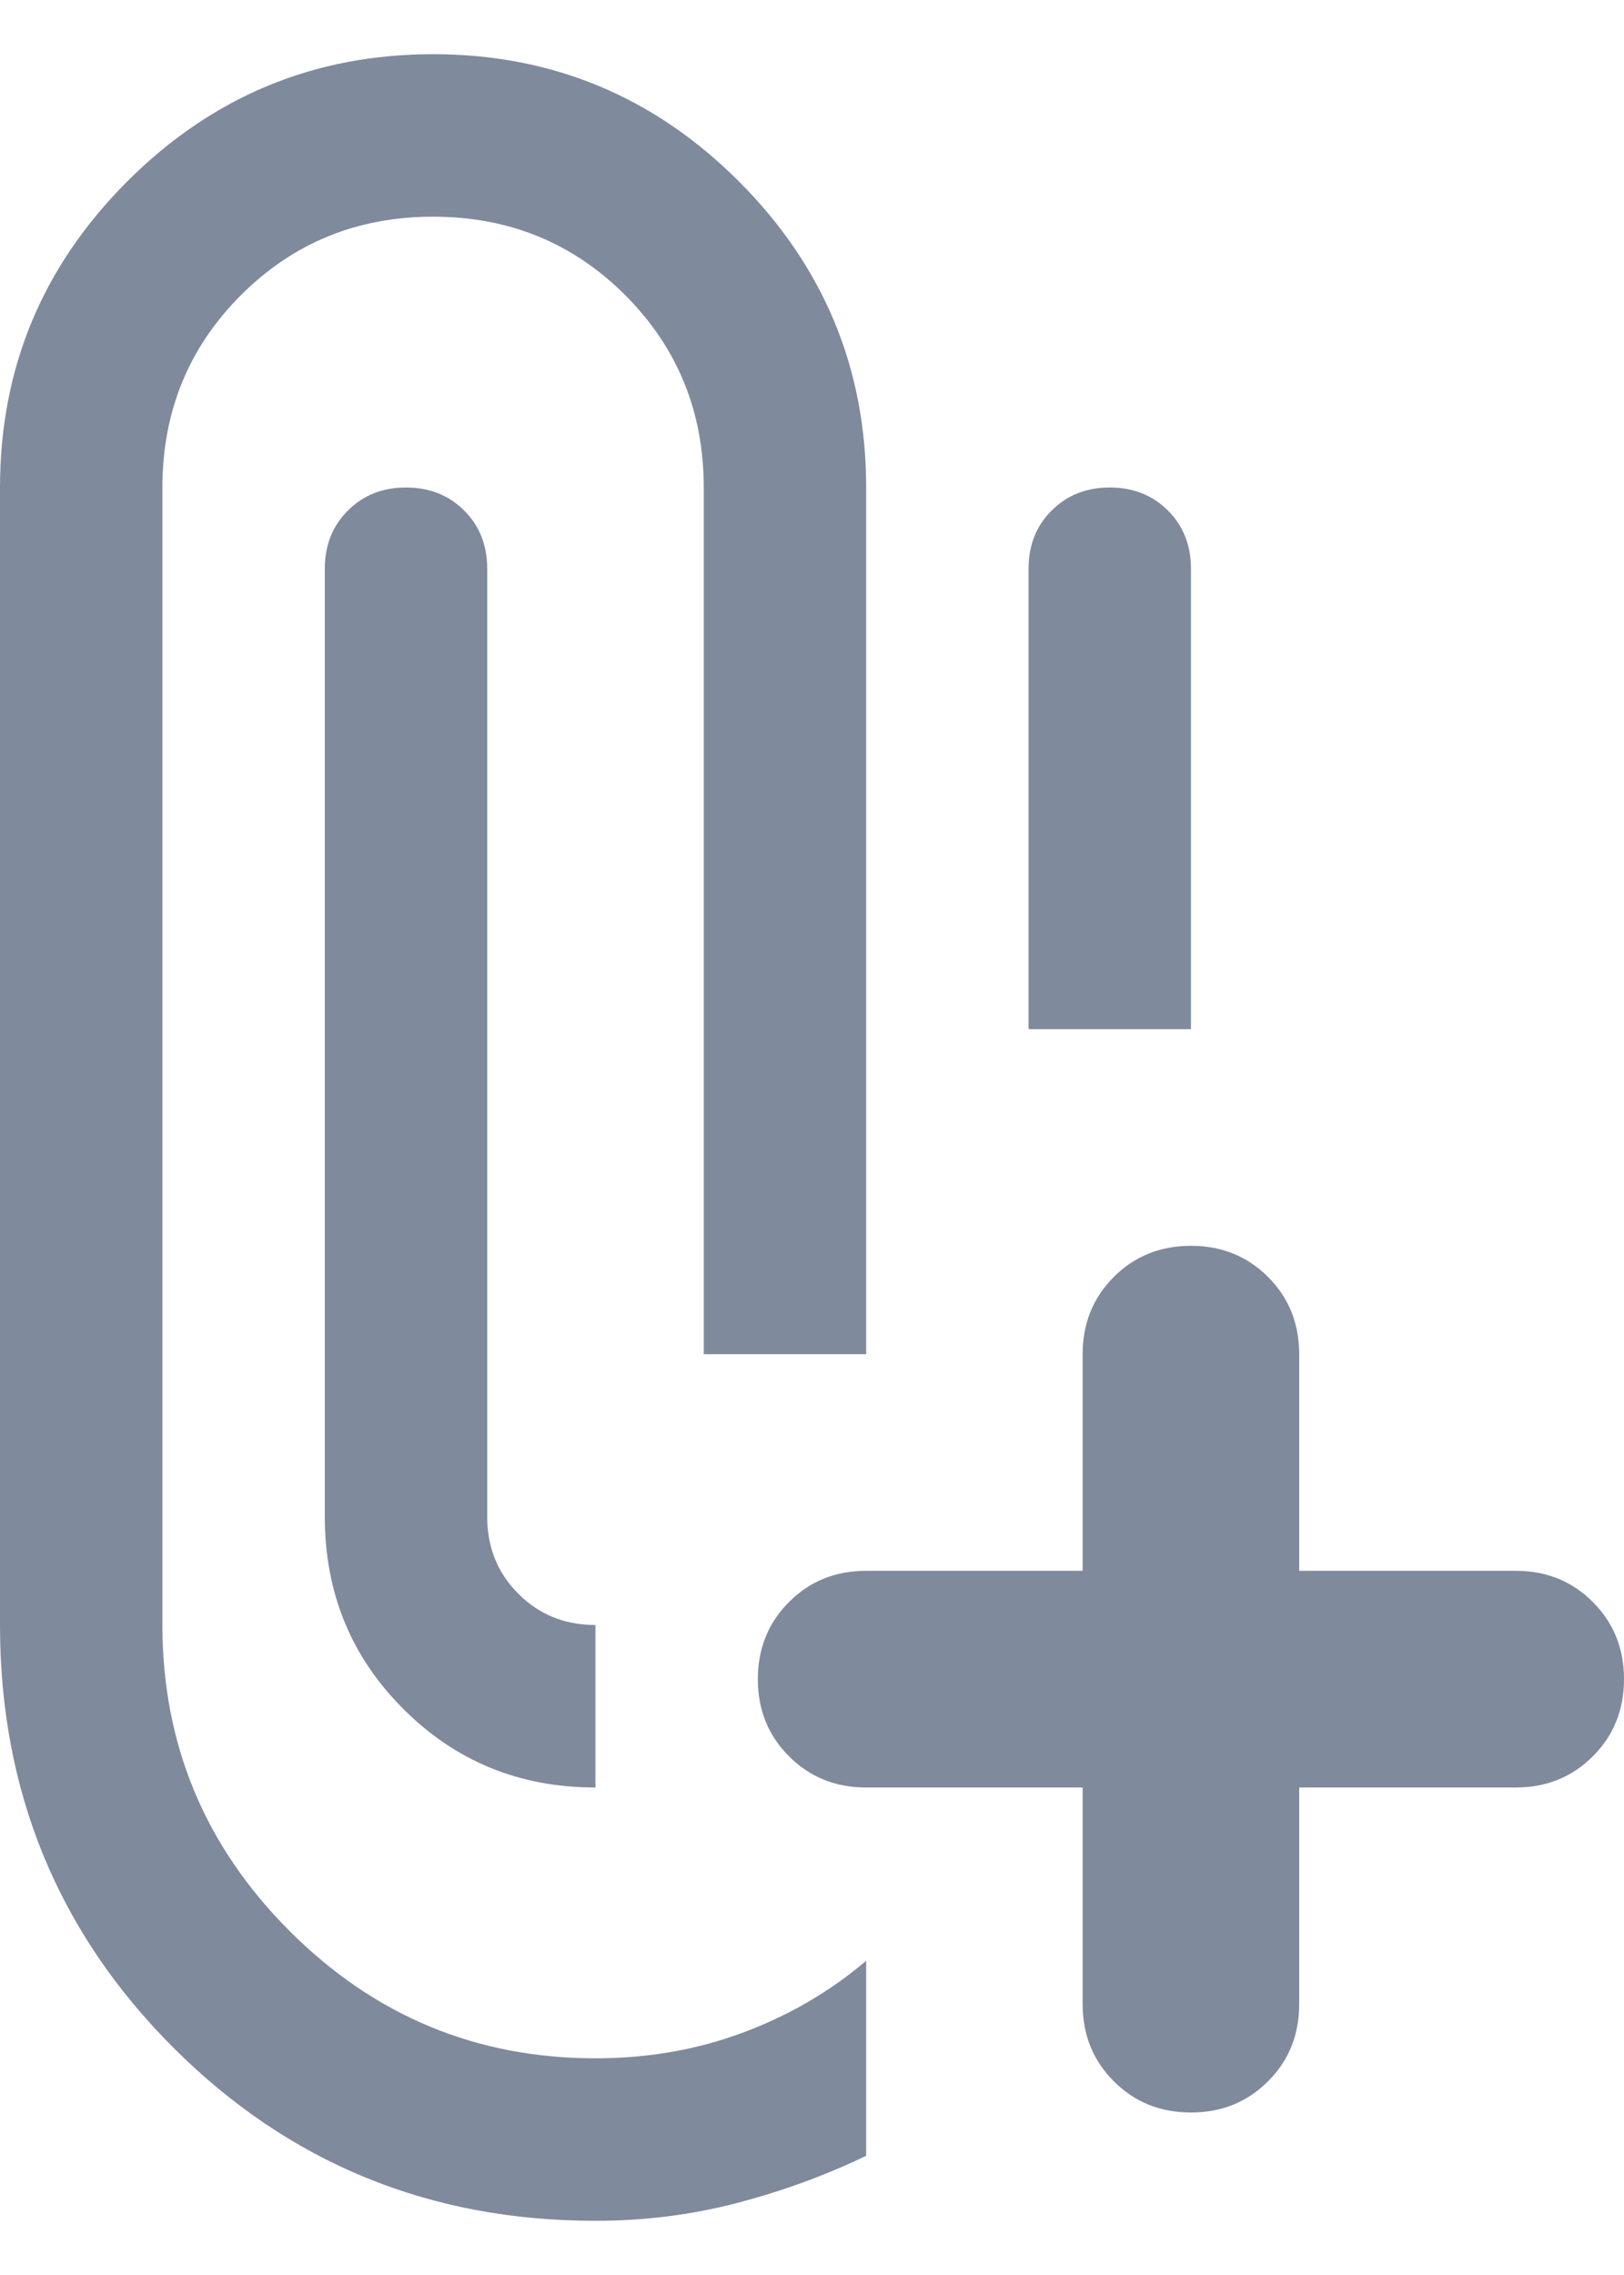 <svg width="20" height="28" viewBox="0 0 20 28" fill="none" xmlns="http://www.w3.org/2000/svg">
<path d="M7.333 27.333C5.289 27.333 3.556 26.622 2.133 25.2C0.711 23.778 0 22.044 0 20V6C0 4.533 0.522 3.278 1.567 2.233C2.611 1.189 3.867 0.667 5.333 0.667C6.8 0.667 8.056 1.189 9.1 2.233C10.144 3.278 10.667 4.533 10.667 6V16.667H8.667V6C8.667 5.067 8.344 4.278 7.7 3.633C7.056 2.989 6.267 2.667 5.333 2.667C4.4 2.667 3.611 2.989 2.967 3.633C2.322 4.278 2 5.067 2 6V20C2 21.467 2.522 22.722 3.567 23.767C4.611 24.811 5.867 25.333 7.333 25.333C7.978 25.333 8.584 25.228 9.151 25.016C9.717 24.805 10.222 24.511 10.667 24.133V26.533C10.156 26.778 9.622 26.972 9.067 27.116C8.511 27.261 7.933 27.333 7.333 27.333V27.333ZM13.333 22H10.667C10.289 22 9.972 21.872 9.717 21.616C9.461 21.361 9.333 21.044 9.333 20.667C9.333 20.289 9.461 19.973 9.717 19.717C9.972 19.461 10.289 19.333 10.667 19.333H13.333V16.667C13.333 16.289 13.461 15.972 13.717 15.716C13.972 15.461 14.289 15.333 14.667 15.333C15.044 15.333 15.361 15.461 15.616 15.716C15.872 15.972 16 16.289 16 16.667V19.333H18.667C19.044 19.333 19.361 19.461 19.616 19.717C19.872 19.973 20 20.289 20 20.667C20 21.044 19.872 21.361 19.616 21.616C19.361 21.872 19.044 22 18.667 22H16V24.667C16 25.044 15.872 25.361 15.616 25.616C15.361 25.872 15.044 26 14.667 26C14.289 26 13.972 25.872 13.717 25.616C13.461 25.361 13.333 25.044 13.333 24.667V22ZM7.333 20V22C6.4 22 5.611 21.678 4.967 21.033C4.322 20.389 4 19.6 4 18.667V7C4 6.711 4.095 6.472 4.284 6.284C4.472 6.095 4.711 6 5 6C5.289 6 5.528 6.095 5.717 6.284C5.906 6.472 6 6.711 6 7V18.667C6 19.044 6.128 19.361 6.384 19.616C6.639 19.872 6.956 20 7.333 20ZM12.667 12.667V7C12.667 6.711 12.761 6.472 12.951 6.284C13.139 6.095 13.378 6 13.667 6C13.956 6 14.195 6.095 14.384 6.284C14.572 6.472 14.667 6.711 14.667 7V12.667H12.667Z" fill="#808A9D"/>
</svg>
